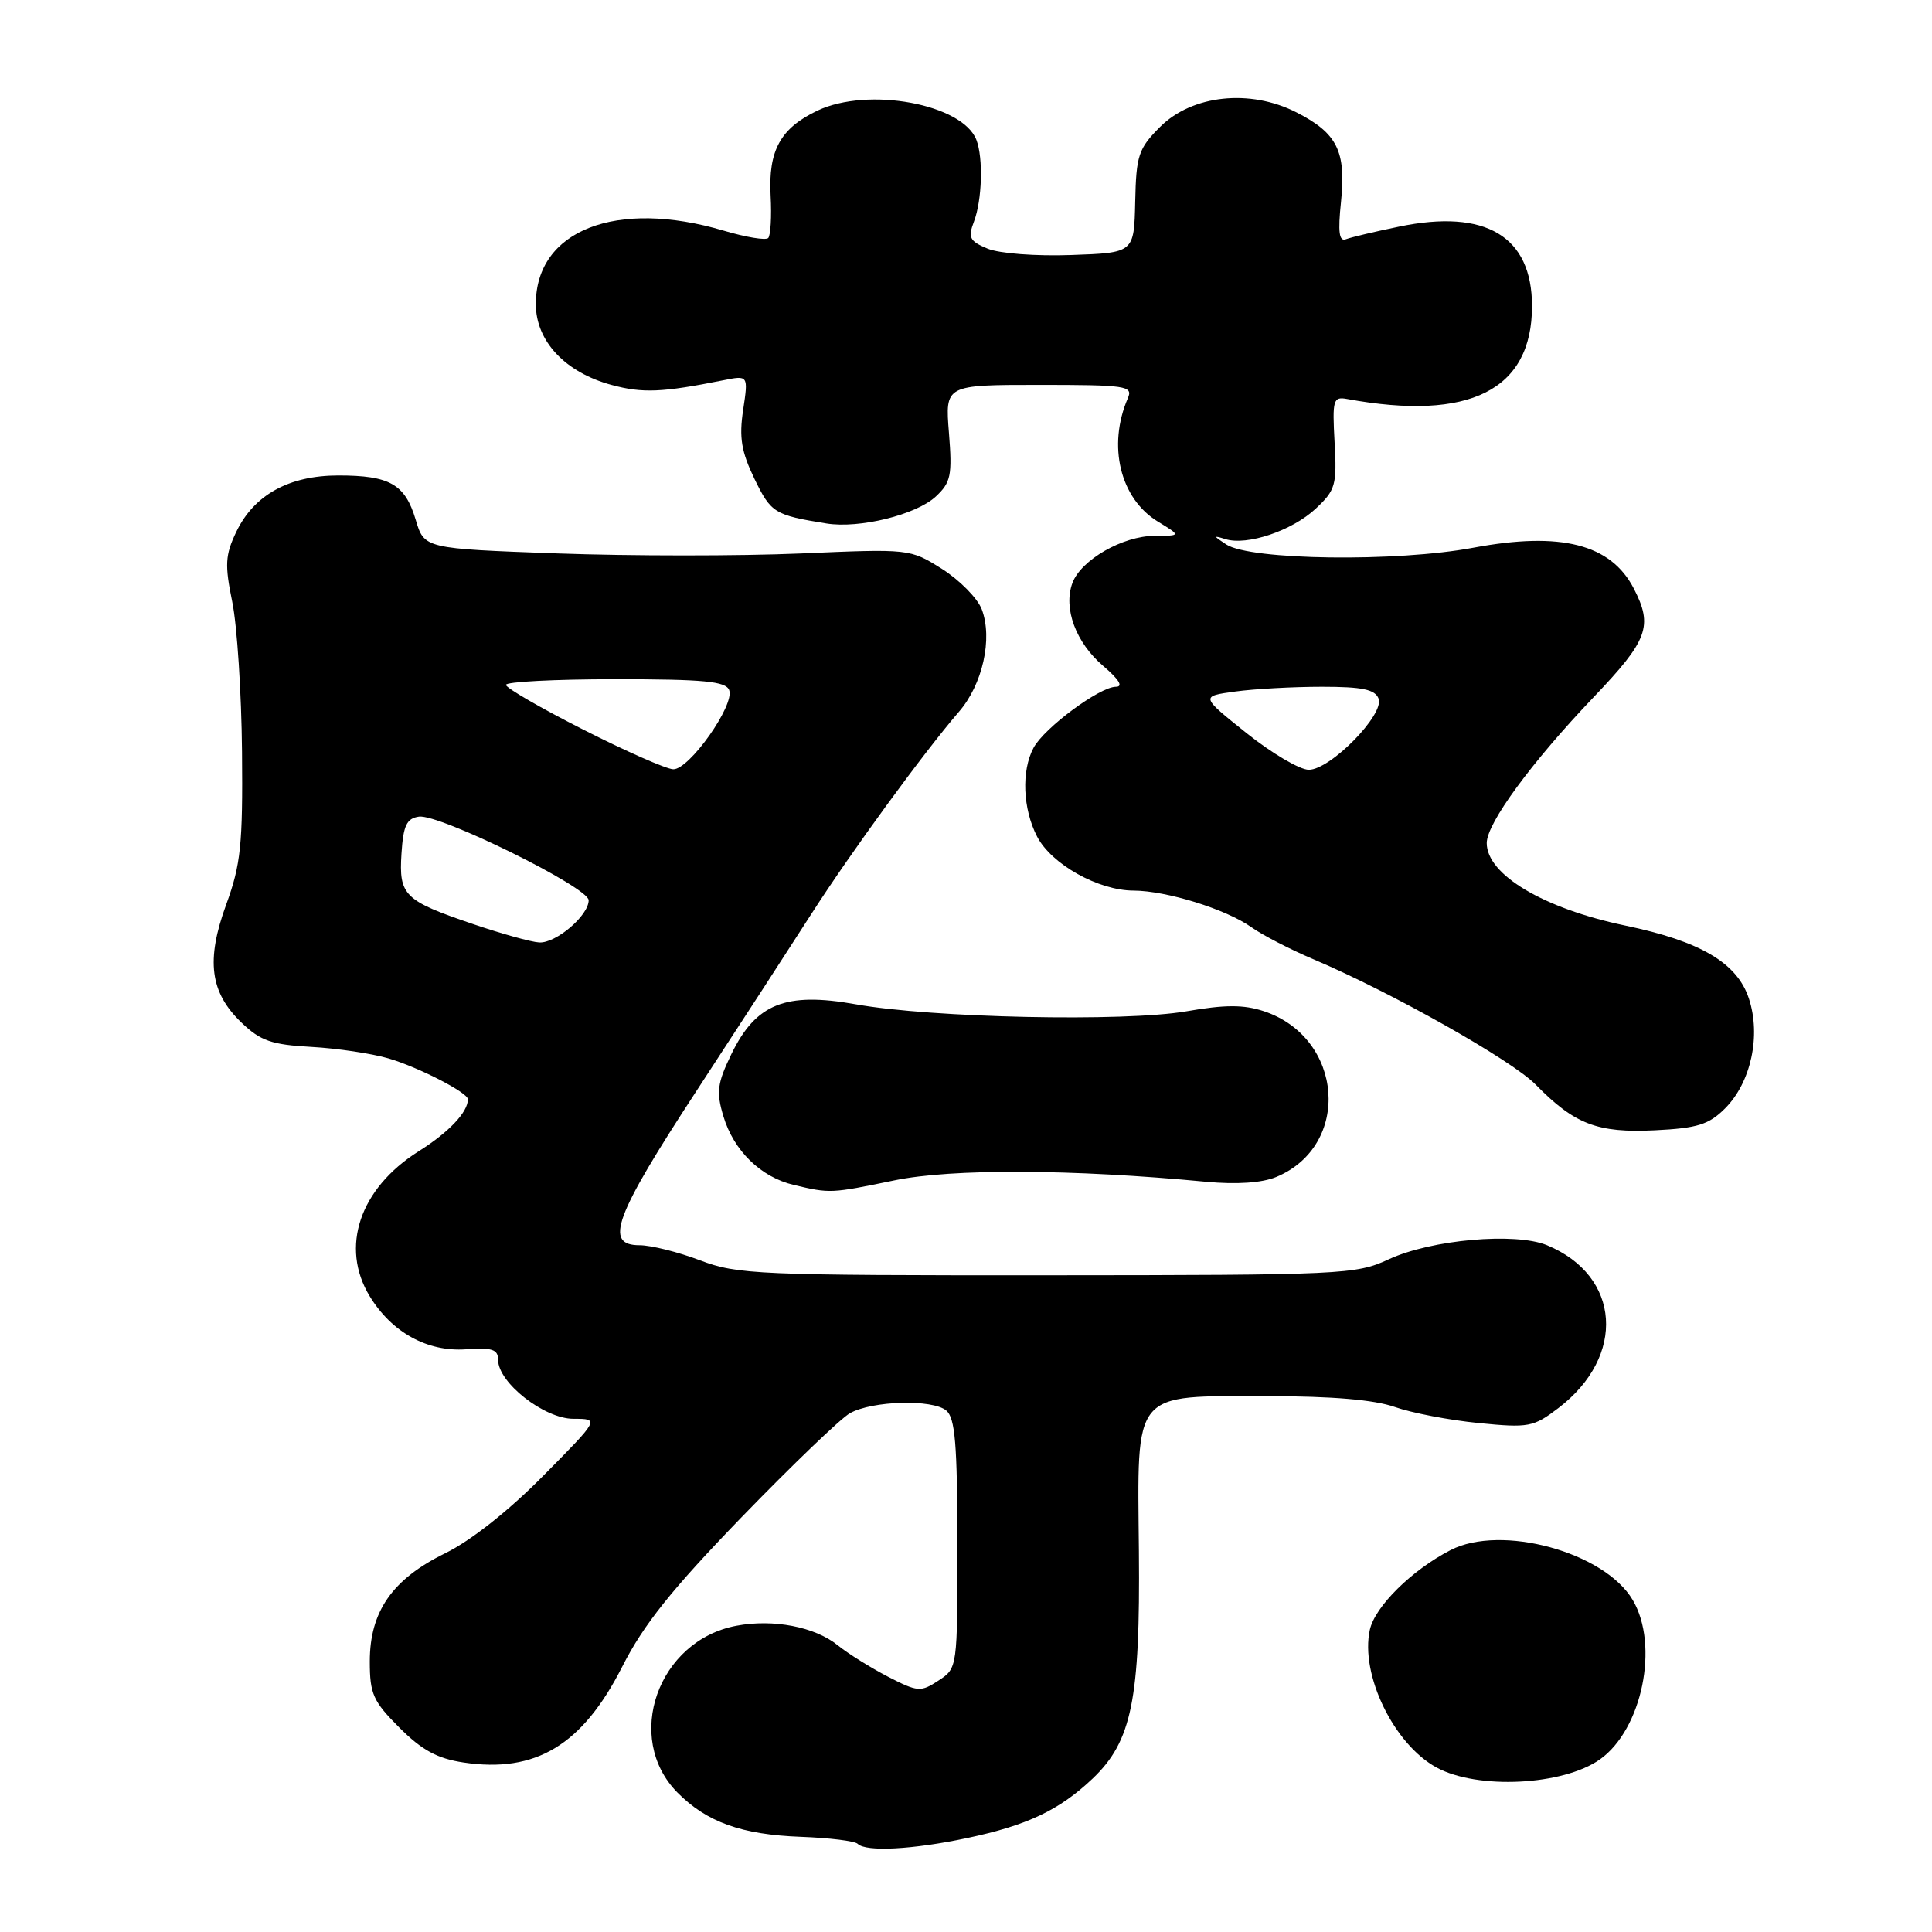 <?xml version="1.0" encoding="UTF-8" standalone="no"?>
<!DOCTYPE svg PUBLIC "-//W3C//DTD SVG 1.1//EN" "http://www.w3.org/Graphics/SVG/1.1/DTD/svg11.dtd" >
<svg xmlns="http://www.w3.org/2000/svg" xmlns:xlink="http://www.w3.org/1999/xlink" version="1.1" viewBox="0 0 256 256">
 <g >
 <path fill="currentColor"
d=" M 128.16 243.55 C 136.12 241.87 140.37 239.85 144.78 235.67 C 149.97 230.73 151.09 225.23 150.91 205.56 C 150.71 184.00 149.88 185.00 167.99 185.00 C 176.51 185.00 182.10 185.48 184.81 186.43 C 187.04 187.22 192.05 188.18 195.92 188.56 C 202.56 189.22 203.18 189.10 206.49 186.58 C 215.51 179.70 214.77 169.05 204.99 165.00 C 200.80 163.26 189.63 164.25 184.00 166.87 C 179.67 168.88 177.95 168.96 138.76 168.98 C 100.42 169.00 97.71 168.88 92.76 167.00 C 89.87 165.90 86.26 165.00 84.75 165.00 C 80.01 165.00 81.39 161.23 92.25 144.61 C 97.89 135.98 104.75 125.41 107.50 121.12 C 112.76 112.92 122.43 99.68 127.05 94.33 C 130.21 90.69 131.56 84.62 130.09 80.74 C 129.53 79.27 127.16 76.87 124.83 75.39 C 120.57 72.71 120.57 72.71 106.01 73.34 C 98.00 73.68 83.52 73.68 73.83 73.33 C 56.22 72.69 56.22 72.69 55.08 68.86 C 53.67 64.15 51.65 63.00 44.82 63.00 C 38.28 63.01 33.64 65.58 31.29 70.51 C 29.84 73.55 29.77 74.85 30.78 79.77 C 31.42 82.92 32.00 91.86 32.07 99.63 C 32.18 111.92 31.91 114.55 29.98 119.84 C 27.27 127.26 27.82 131.50 32.01 135.51 C 34.52 137.92 35.99 138.43 41.25 138.72 C 44.69 138.91 49.30 139.60 51.50 140.25 C 55.50 141.43 62.00 144.78 62.00 145.66 C 62.00 147.37 59.47 150.04 55.46 152.56 C 47.66 157.48 45.03 165.26 48.99 171.76 C 51.91 176.55 56.63 179.15 61.75 178.79 C 65.21 178.54 66.00 178.80 66.00 180.19 C 66.00 183.21 72.11 187.99 75.97 188.00 C 79.45 188.00 79.45 188.00 71.97 195.56 C 67.40 200.19 62.37 204.16 59.00 205.81 C 51.99 209.24 49.00 213.53 49.00 220.15 C 49.00 224.46 49.44 225.44 52.93 228.93 C 55.91 231.91 57.95 233.02 61.42 233.54 C 70.98 234.97 77.16 231.25 82.44 220.86 C 85.28 215.26 88.96 210.66 98.27 201.03 C 104.95 194.14 111.40 187.94 112.62 187.26 C 115.58 185.60 123.55 185.38 125.38 186.90 C 126.56 187.88 126.85 191.33 126.86 204.58 C 126.87 221.04 126.87 221.04 124.36 222.68 C 122.00 224.23 121.61 224.20 117.68 222.18 C 115.38 220.99 112.36 219.11 110.98 217.99 C 107.97 215.56 102.46 214.50 97.59 215.42 C 87.17 217.37 82.61 230.29 89.77 237.53 C 93.66 241.45 98.27 243.10 106.12 243.39 C 109.89 243.53 113.28 243.94 113.65 244.32 C 114.74 245.41 120.96 245.08 128.16 243.55 Z  M 212.00 233.13 C 217.59 229.17 219.89 218.00 216.34 212.00 C 212.60 205.66 198.92 201.92 192.20 205.40 C 187.06 208.05 182.19 212.87 181.51 215.96 C 180.21 221.89 184.69 231.13 190.36 234.21 C 195.79 237.16 207.11 236.59 212.00 233.13 Z  M 118.49 156.41 C 126.11 154.83 142.01 154.90 159.82 156.59 C 163.86 156.97 167.21 156.74 169.10 155.96 C 179.13 151.80 178.05 137.48 167.44 133.98 C 164.80 133.11 162.31 133.11 157.22 134.00 C 149.05 135.42 123.42 134.88 113.37 133.07 C 104.09 131.41 100.15 132.99 96.91 139.68 C 95.04 143.55 94.89 144.69 95.85 147.90 C 97.22 152.48 100.80 155.97 105.18 157.01 C 110.00 158.15 110.07 158.15 118.49 156.41 Z  M 228.58 146.87 C 232.01 143.44 233.36 137.25 231.74 132.32 C 230.19 127.59 225.33 124.72 215.34 122.64 C 204.53 120.38 197.00 115.90 197.00 111.71 C 197.00 109.09 202.91 101.03 211.18 92.36 C 218.38 84.82 219.06 82.96 216.48 77.97 C 213.44 72.09 206.82 70.41 195.25 72.57 C 185.05 74.49 165.71 74.23 162.50 72.15 C 160.75 71.01 160.73 70.92 162.36 71.43 C 165.23 72.34 171.20 70.33 174.34 67.40 C 176.96 64.95 177.16 64.28 176.84 58.62 C 176.53 52.96 176.65 52.53 178.50 52.87 C 194.73 55.85 203.00 51.69 203.00 40.56 C 203.00 31.31 196.86 27.64 185.38 30.03 C 182.17 30.69 179.01 31.44 178.34 31.70 C 177.44 32.04 177.27 30.76 177.69 26.75 C 178.38 20.03 177.20 17.65 171.79 14.89 C 165.64 11.75 157.96 12.57 153.71 16.82 C 150.85 19.69 150.55 20.58 150.42 26.74 C 150.27 33.50 150.27 33.50 141.95 33.79 C 137.28 33.96 132.42 33.59 130.87 32.95 C 128.47 31.95 128.24 31.50 129.06 29.34 C 130.13 26.52 130.30 20.94 129.38 18.54 C 127.55 13.78 115.04 11.47 108.33 14.65 C 103.42 16.98 101.79 19.92 102.11 25.92 C 102.26 28.69 102.11 31.22 101.79 31.54 C 101.46 31.87 98.82 31.43 95.92 30.57 C 81.67 26.34 71.00 30.50 71.00 40.30 C 71.00 45.20 74.90 49.36 81.05 51.01 C 85.15 52.12 87.74 52.01 95.83 50.39 C 99.16 49.72 99.16 49.72 98.47 54.32 C 97.92 57.99 98.23 59.84 99.98 63.47 C 102.17 67.97 102.62 68.25 109.50 69.36 C 113.87 70.07 121.40 68.21 124.00 65.79 C 126.00 63.92 126.19 63.00 125.74 57.35 C 125.23 51.00 125.23 51.00 137.72 51.00 C 149.24 51.00 150.15 51.14 149.45 52.75 C 146.72 59.06 148.42 66.06 153.42 69.11 C 156.50 70.99 156.50 70.99 153.00 71.00 C 148.77 71.01 143.24 74.18 142.10 77.25 C 140.86 80.60 142.56 85.17 146.19 88.25 C 148.28 90.03 148.87 91.00 147.86 91.00 C 145.72 91.00 138.36 96.45 136.95 99.09 C 135.32 102.13 135.52 107.18 137.42 110.85 C 139.32 114.52 145.53 118.00 150.21 118.01 C 154.58 118.03 162.44 120.47 165.80 122.85 C 167.28 123.91 171.01 125.83 174.09 127.13 C 184.39 131.50 200.30 140.47 203.48 143.71 C 208.64 148.98 211.67 150.14 219.26 149.77 C 224.93 149.49 226.43 149.02 228.58 146.87 Z  M 62.67 122.44 C 53.53 119.33 52.84 118.65 53.20 113.09 C 53.44 109.38 53.88 108.45 55.51 108.21 C 58.21 107.82 78.00 117.58 78.00 119.29 C 78.00 121.32 73.65 125.02 71.44 124.88 C 70.37 124.82 66.43 123.72 62.67 122.44 Z  M 77.29 96.68 C 71.67 93.83 67.05 91.16 67.04 90.75 C 67.02 90.34 73.54 90.00 81.53 90.00 C 93.28 90.00 96.17 90.28 96.62 91.44 C 97.38 93.43 91.31 102.02 89.20 101.93 C 88.27 101.90 82.90 99.53 77.29 96.68 Z  M 165.16 97.13 C 159.07 92.26 159.07 92.26 163.68 91.63 C 166.21 91.28 171.38 91.00 175.17 91.00 C 180.51 91.00 182.20 91.35 182.67 92.57 C 183.47 94.67 176.29 102.00 173.42 102.00 C 172.23 102.00 168.51 99.81 165.16 97.13 Z "/>
</g>
</svg>